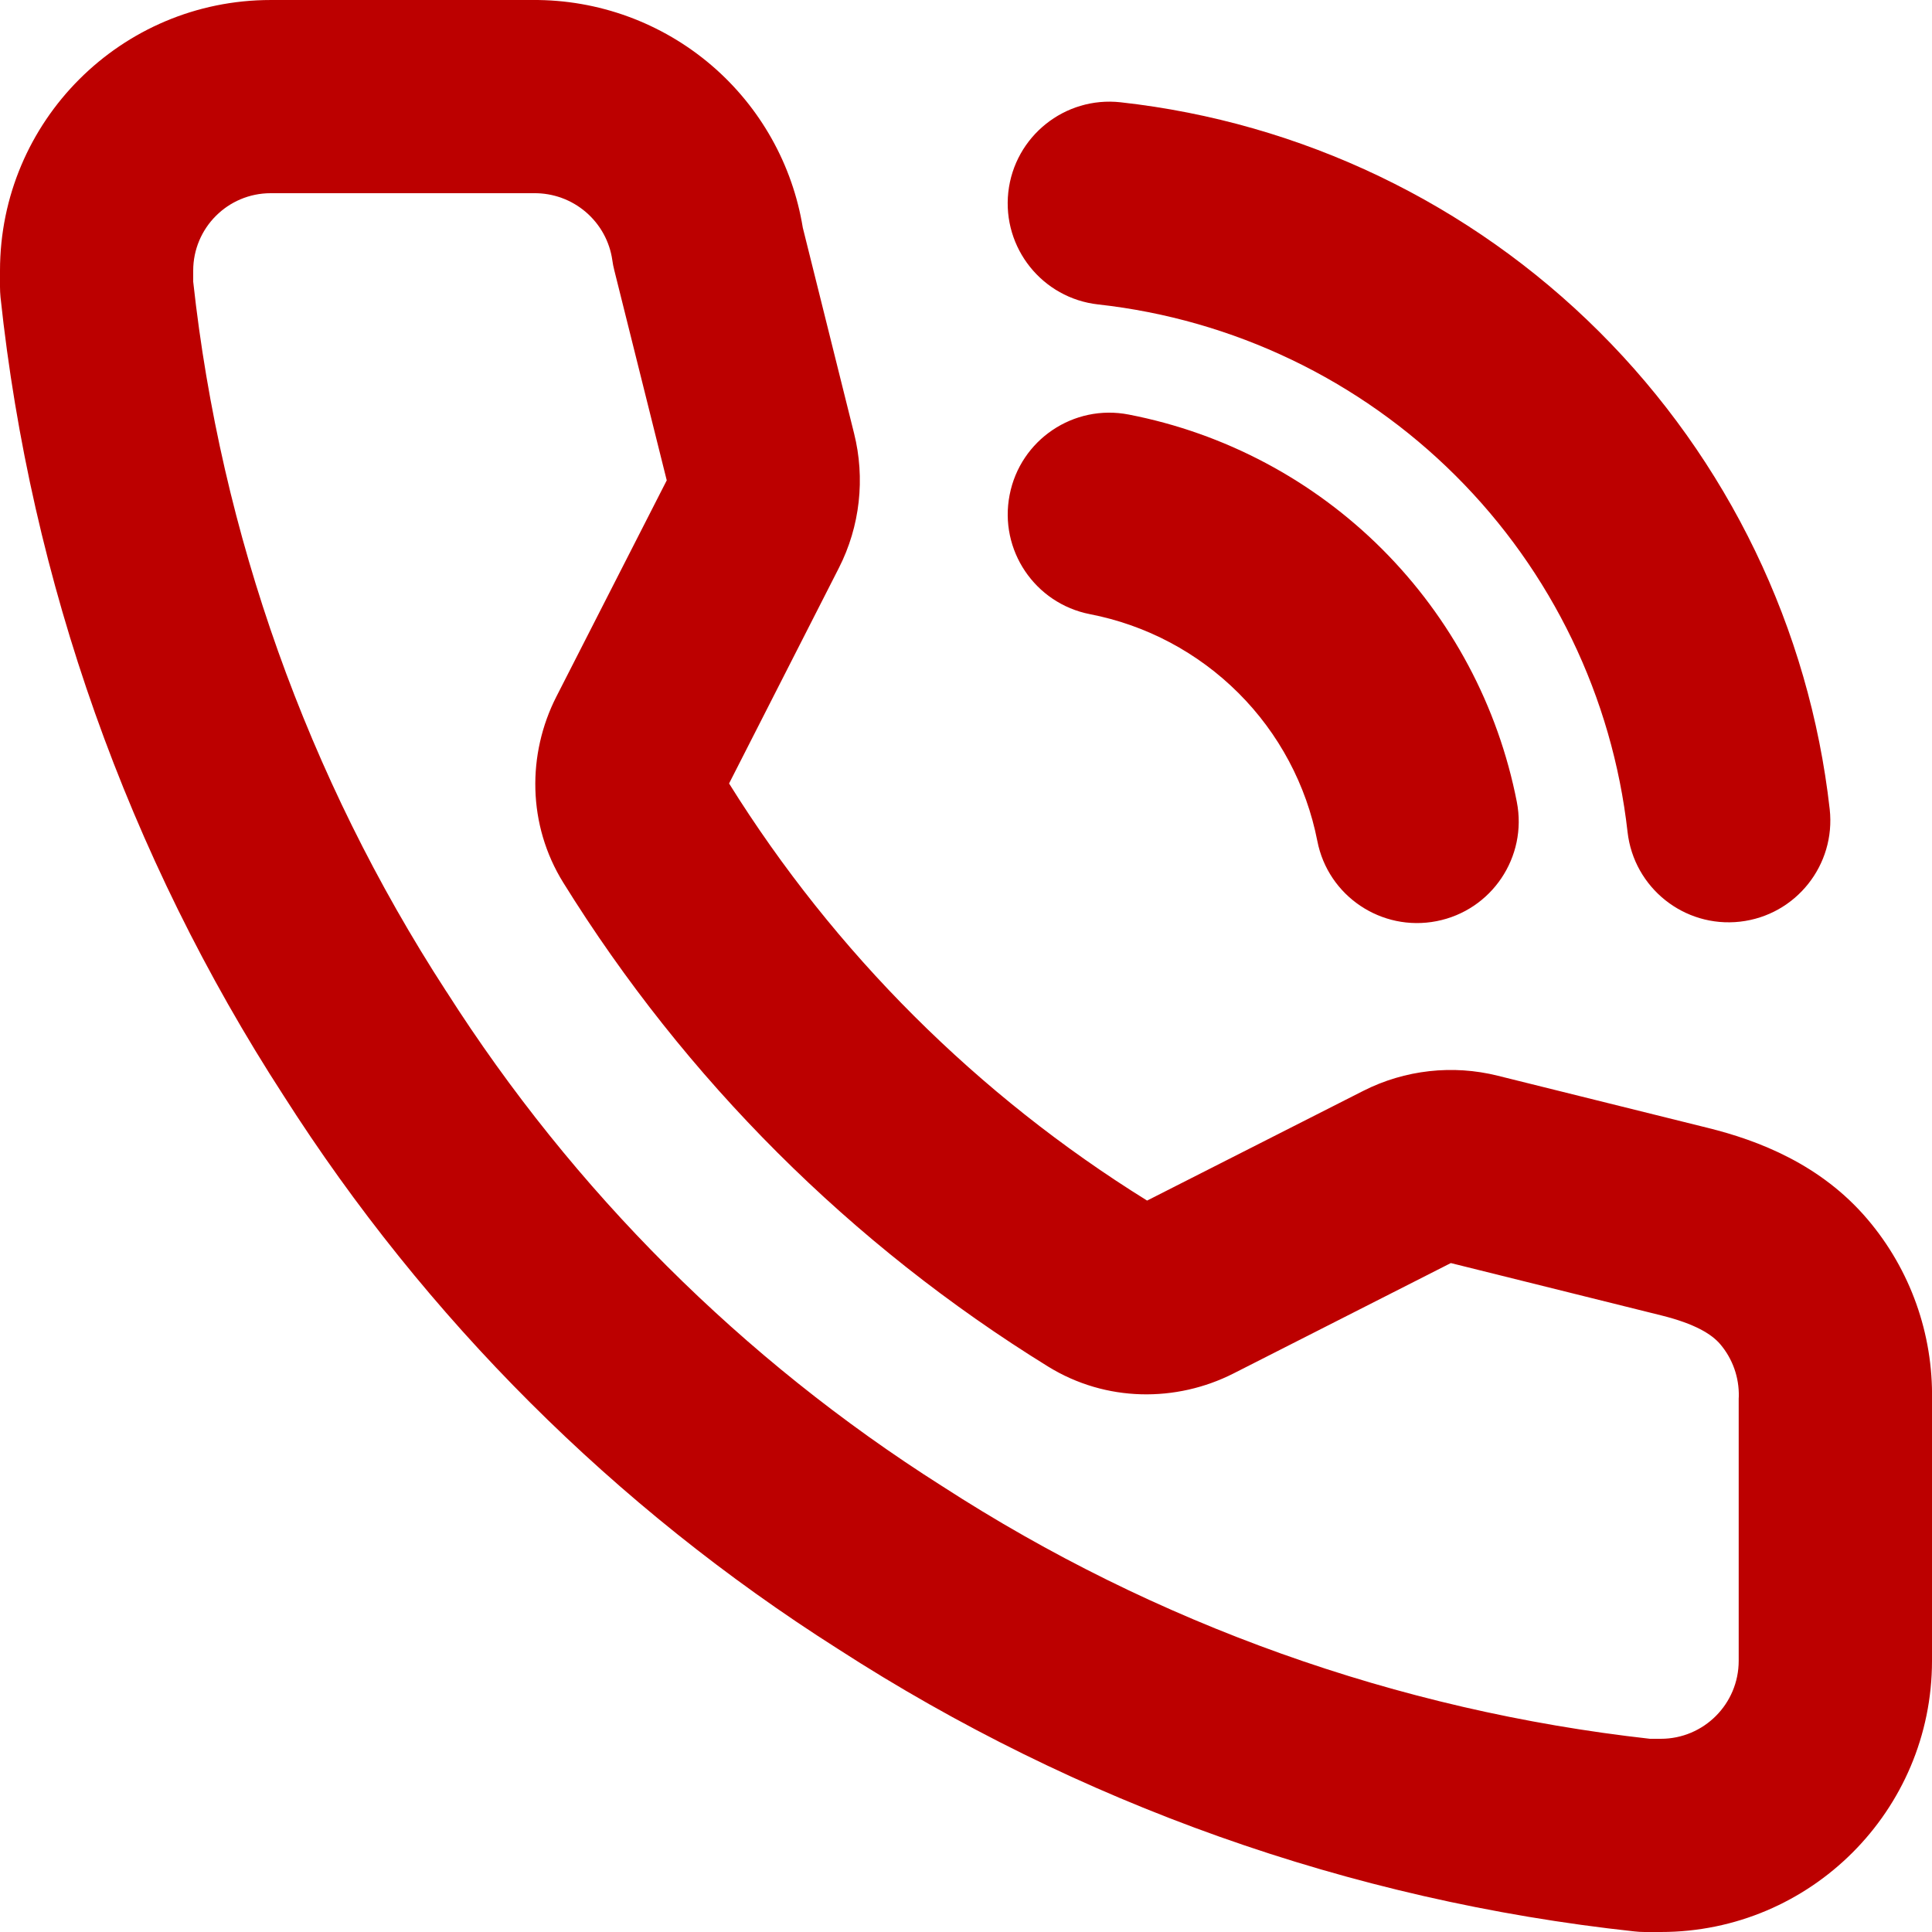 <svg width="19" height="19" viewBox="0 0 19 19" fill="none" xmlns="http://www.w3.org/2000/svg">
<path fill-rule="evenodd" clip-rule="evenodd" d="M5.762 2.086C5.62 1.964 5.439 1.898 5.251 1.9L5.242 1.9L2.662 1.9C2.241 1.9 1.9 2.241 1.9 2.662V2.77C2.172 5.257 3.024 7.647 4.387 9.747L4.392 9.754C5.638 11.71 7.3 13.369 9.26 14.612L9.268 14.617C11.363 15.973 13.745 16.823 16.227 17.1H16.333C16.756 17.1 17.099 16.757 17.099 16.333V13.758L17.099 13.754C17.099 13.748 17.1 13.741 17.1 13.734C17.104 13.547 17.04 13.364 16.918 13.22C16.833 13.12 16.669 13.019 16.341 12.937L14.27 12.422L14.267 12.422L12.131 13.507C11.569 13.792 10.877 13.791 10.307 13.439C8.371 12.243 6.739 10.614 5.54 8.681C5.186 8.111 5.184 7.416 5.471 6.852L6.557 4.724L6.041 2.657C6.033 2.625 6.026 2.592 6.022 2.56C5.996 2.376 5.904 2.208 5.762 2.086ZM2.662 8.3277e-05H5.238C5.883 -0.005 6.509 0.224 6.999 0.644C7.477 1.054 7.794 1.619 7.895 2.239L8.399 4.261C8.51 4.703 8.459 5.176 8.249 5.587L7.17 7.705C8.207 9.368 9.614 10.772 11.281 11.807L13.407 10.728C13.817 10.52 14.288 10.469 14.729 10.579L16.799 11.093C17.29 11.215 17.906 11.449 18.366 11.991C18.787 12.486 19.012 13.118 19 13.768V16.333C19 17.806 17.805 19 16.333 19H16.174C16.14 19 16.106 18.998 16.072 18.994C13.279 18.692 10.597 17.739 8.239 16.215C6.046 14.823 4.186 12.967 2.791 10.778C1.258 8.414 0.303 5.723 0.005 2.922C0.002 2.889 0 2.855 0 2.821V2.662C0 1.192 1.192 8.3277e-05 2.662 8.3277e-05Z" fill="#BC0000"/>
<path fill-rule="evenodd" clip-rule="evenodd" d="M9.916 1.89C9.977 1.341 10.472 0.945 11.021 1.006C12.8 1.203 14.46 1.999 15.727 3.262C16.994 4.525 17.794 6.181 17.994 7.958C18.055 8.507 17.661 9.002 17.112 9.064C16.563 9.126 16.068 8.731 16.006 8.182C15.857 6.857 15.261 5.621 14.315 4.678C13.369 3.735 12.13 3.141 10.8 2.994C10.251 2.933 9.856 2.439 9.916 1.89ZM9.929 4.867C10.034 4.325 10.559 3.971 11.101 4.077C12.045 4.26 12.912 4.721 13.591 5.399C14.271 6.078 14.733 6.944 14.917 7.886C15.023 8.428 14.67 8.953 14.128 9.059C13.586 9.165 13.06 8.812 12.955 8.27C12.847 7.719 12.577 7.212 12.179 6.815C11.78 6.417 11.272 6.147 10.719 6.04C10.177 5.934 9.823 5.409 9.929 4.867Z" fill="#BC0000"/>
</svg>
